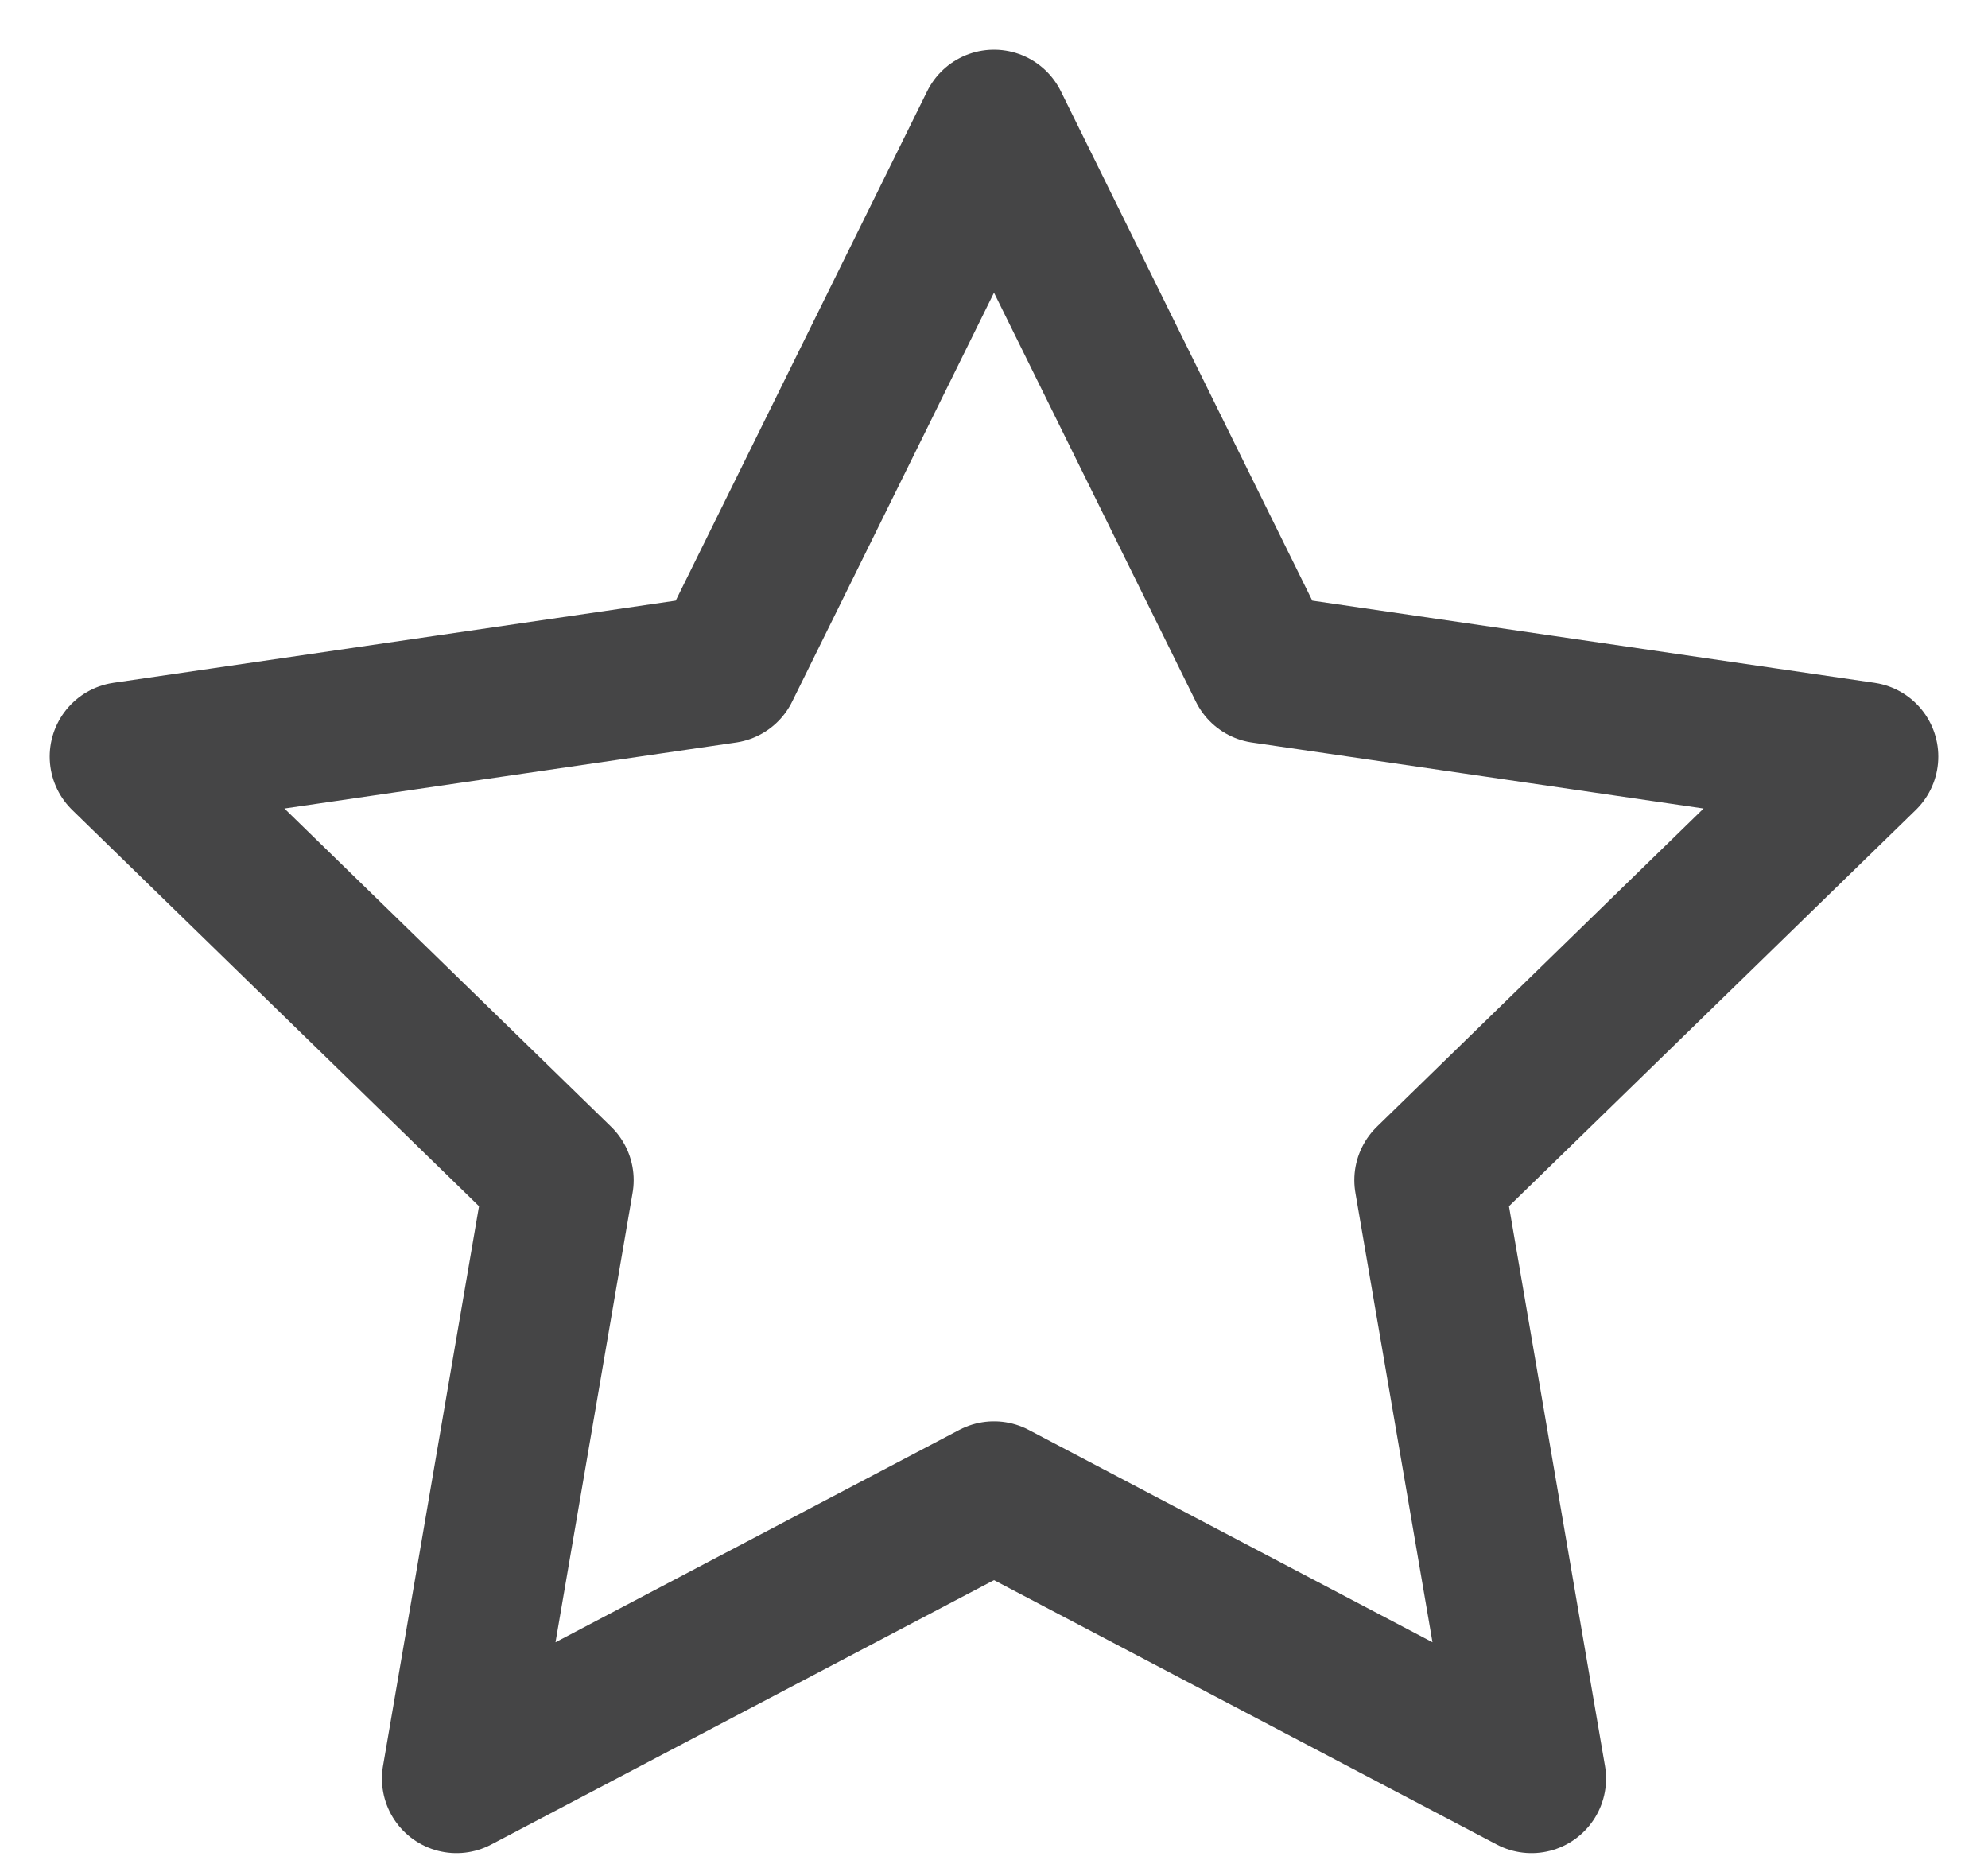 <svg width="16" height="15" viewBox="0 0 16 15" fill="none" xmlns="http://www.w3.org/2000/svg">
<path d="M8 1L10.163 5.382L15 6.089L11.5 9.498L12.326 14.314L8 12.039L3.674 14.314L4.5 9.498L1 6.089L5.837 5.382L8 1Z" stroke="#454546" stroke-width="1.2" stroke-linecap="round" stroke-linejoin="round"/>
</svg>
